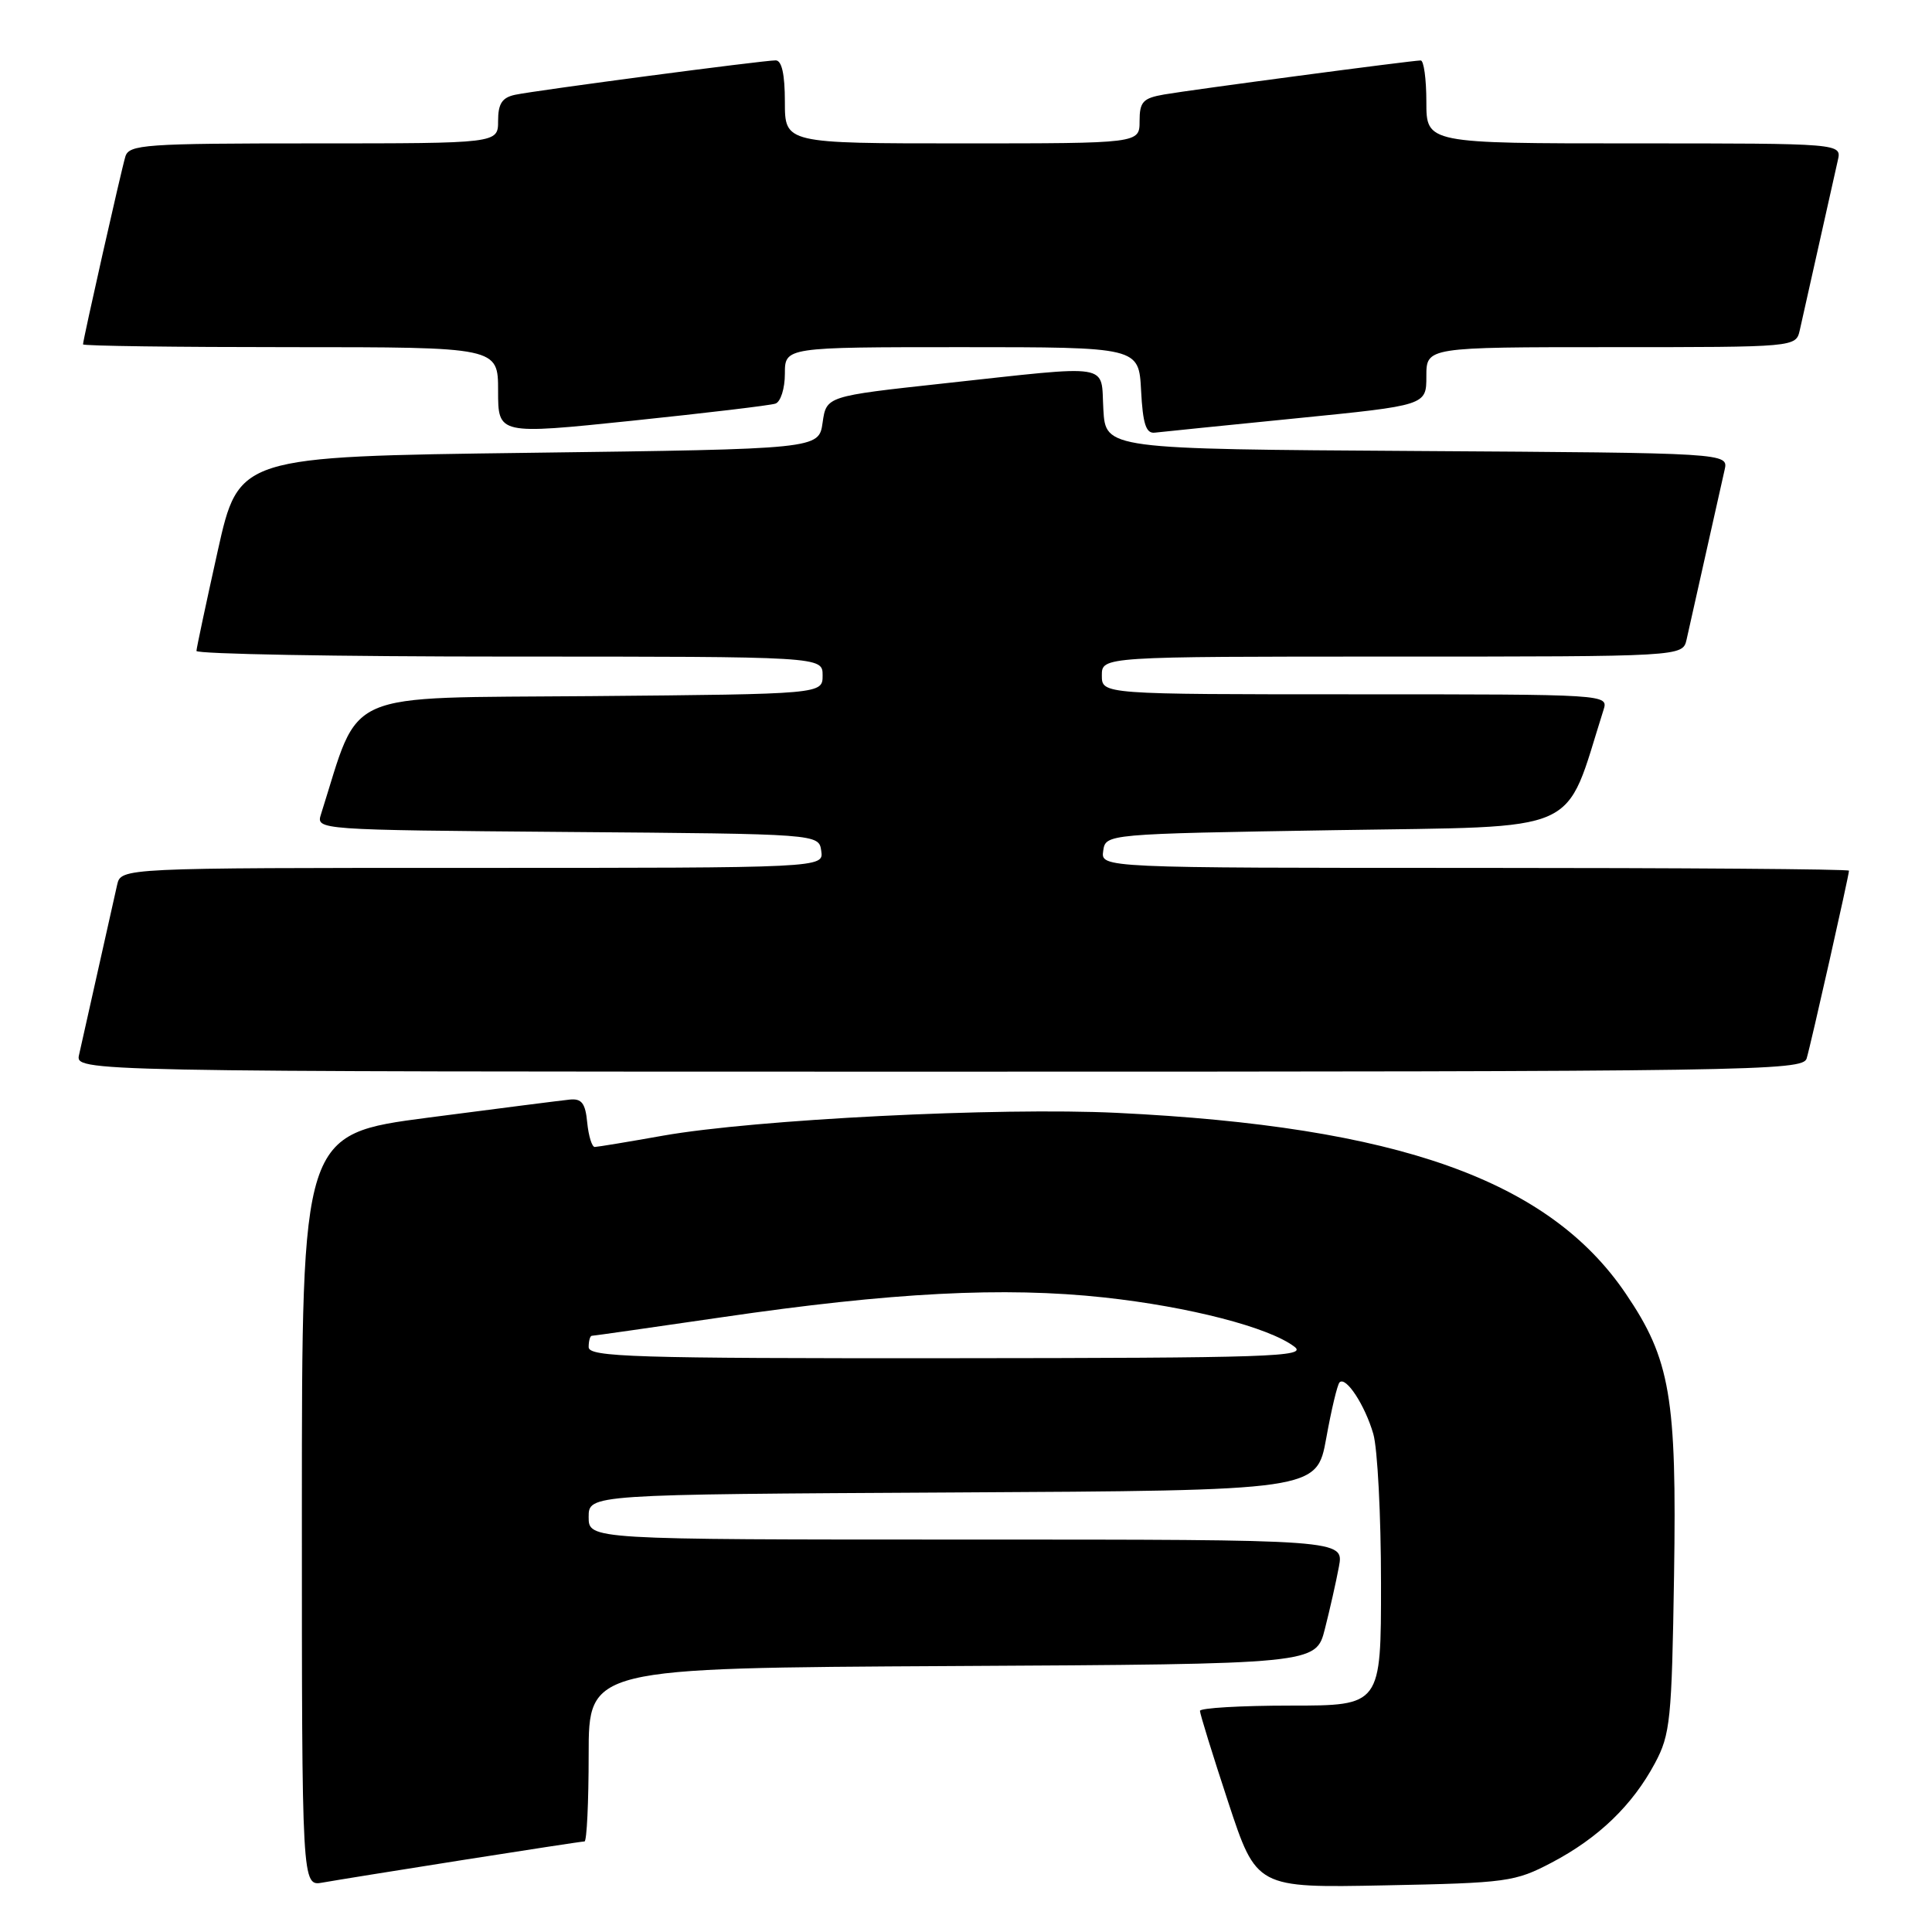 <?xml version="1.0" encoding="UTF-8" standalone="no"?>
<!DOCTYPE svg PUBLIC "-//W3C//DTD SVG 1.1//EN" "http://www.w3.org/Graphics/SVG/1.1/DTD/svg11.dtd" >
<svg xmlns="http://www.w3.org/2000/svg" xmlns:xlink="http://www.w3.org/1999/xlink" version="1.1" viewBox="0 0 256 256">
 <g >
 <path fill="currentColor"
d=" M 61.20 246.48 C 69.83 245.12 77.14 244.00 77.45 244.00 C 77.75 244.00 78.00 238.83 78.00 232.51 C 78.00 221.02 78.00 221.02 126.18 220.76 C 174.37 220.50 174.37 220.50 175.55 215.86 C 176.20 213.31 177.04 209.60 177.41 207.61 C 178.09 204.00 178.09 204.00 128.05 204.00 C 78.00 204.00 78.00 204.00 78.00 201.01 C 78.00 198.02 78.00 198.02 126.24 197.76 C 174.47 197.50 174.47 197.50 175.73 190.59 C 176.41 186.80 177.21 183.45 177.50 183.17 C 178.34 182.33 180.87 186.20 181.97 190.00 C 182.53 191.93 182.99 200.81 182.99 209.75 C 183.00 226.00 183.00 226.00 171.00 226.00 C 164.40 226.00 159.00 226.32 159.00 226.70 C 159.00 227.09 160.68 232.53 162.74 238.78 C 166.49 250.16 166.49 250.16 183.49 249.82 C 199.70 249.50 200.74 249.36 205.63 246.79 C 211.81 243.54 216.31 239.20 219.29 233.63 C 221.33 229.82 221.52 227.90 221.82 208.75 C 222.19 185.14 221.33 180.11 215.42 171.41 C 205.23 156.36 185.22 149.26 148.00 147.46 C 132.39 146.70 100.04 148.33 87.86 150.48 C 83.26 151.30 79.19 151.97 78.81 151.98 C 78.44 151.99 77.99 150.54 77.81 148.75 C 77.57 146.19 77.08 145.54 75.50 145.70 C 74.40 145.81 65.96 146.89 56.75 148.09 C 40.00 150.28 40.00 150.28 40.00 200.12 C 40.00 249.95 40.00 249.95 42.75 249.45 C 44.26 249.18 52.56 247.84 61.20 246.48 Z  M 239.39 140.25 C 239.95 138.39 245.00 115.98 245.00 115.37 C 245.00 115.16 222.69 115.00 195.43 115.00 C 145.86 115.00 145.86 115.00 146.18 112.75 C 146.50 110.50 146.50 110.50 176.91 110.00 C 210.22 109.45 207.16 110.82 212.47 94.08 C 213.13 92.00 213.13 92.00 179.57 92.00 C 146.00 92.00 146.00 92.00 146.00 89.50 C 146.00 87.00 146.00 87.00 184.48 87.00 C 222.96 87.00 222.96 87.00 223.48 84.75 C 223.76 83.51 224.90 78.45 226.00 73.50 C 227.10 68.55 228.24 63.49 228.52 62.26 C 229.03 60.02 229.03 60.02 187.77 59.76 C 146.50 59.50 146.50 59.50 146.20 54.25 C 145.84 48.04 147.73 48.34 125.00 50.81 C 109.50 52.50 109.50 52.50 109.00 56.00 C 108.50 59.50 108.50 59.50 70.07 60.00 C 31.64 60.50 31.64 60.50 28.85 73.00 C 27.32 79.88 26.05 85.84 26.03 86.25 C 26.01 86.66 44.67 87.00 67.50 87.00 C 109.00 87.00 109.00 87.00 109.00 89.49 C 109.00 91.97 109.00 91.97 78.34 92.24 C 44.76 92.53 47.84 91.18 42.53 107.90 C 41.88 109.96 42.01 109.97 75.19 110.24 C 108.50 110.50 108.50 110.50 108.82 112.75 C 109.14 115.00 109.14 115.00 62.59 115.00 C 16.04 115.00 16.04 115.00 15.52 117.25 C 15.24 118.49 14.10 123.55 13.00 128.50 C 11.90 133.45 10.76 138.51 10.48 139.75 C 9.96 142.00 9.96 142.00 124.41 142.00 C 232.55 142.00 238.89 141.90 239.39 140.25 Z  M 102.75 53.48 C 103.44 53.25 104.00 51.47 104.00 49.53 C 104.00 46.00 104.00 46.00 127.45 46.00 C 150.90 46.00 150.90 46.00 151.20 51.75 C 151.43 56.16 151.85 57.46 153.00 57.33 C 153.82 57.23 162.26 56.38 171.75 55.43 C 189.00 53.71 189.00 53.71 189.00 49.86 C 189.00 46.00 189.00 46.00 213.48 46.00 C 237.96 46.00 237.96 46.00 238.48 43.75 C 238.76 42.51 239.90 37.45 241.00 32.50 C 242.10 27.55 243.24 22.49 243.52 21.25 C 244.04 19.00 244.04 19.00 216.52 19.00 C 189.00 19.00 189.00 19.00 189.00 13.50 C 189.00 10.47 188.66 8.00 188.25 8.01 C 187.04 8.02 157.81 11.90 154.25 12.52 C 151.44 13.01 151.00 13.49 151.00 16.05 C 151.00 19.00 151.00 19.00 127.50 19.00 C 104.00 19.00 104.00 19.00 104.00 13.50 C 104.00 9.83 103.59 8.00 102.78 8.00 C 101.10 8.00 71.04 11.97 68.25 12.56 C 66.53 12.93 66.00 13.74 66.00 16.02 C 66.00 19.00 66.00 19.00 41.57 19.00 C 19.17 19.00 17.09 19.15 16.61 20.75 C 16.05 22.61 11.00 45.02 11.00 45.63 C 11.00 45.84 23.38 46.00 38.50 46.00 C 66.00 46.00 66.00 46.00 66.00 51.79 C 66.00 57.59 66.00 57.59 83.75 55.75 C 93.51 54.73 102.06 53.72 102.75 53.48 Z  M 78.00 178.50 C 78.00 177.68 78.19 177.00 78.42 177.00 C 78.65 177.00 86.41 175.89 95.67 174.54 C 118.14 171.25 133.01 170.48 146.30 171.92 C 157.57 173.15 168.12 175.87 171.51 178.44 C 173.29 179.78 168.43 179.94 125.75 179.97 C 83.96 180.00 78.00 179.81 78.00 178.50 Z "/>
</g>
</svg>